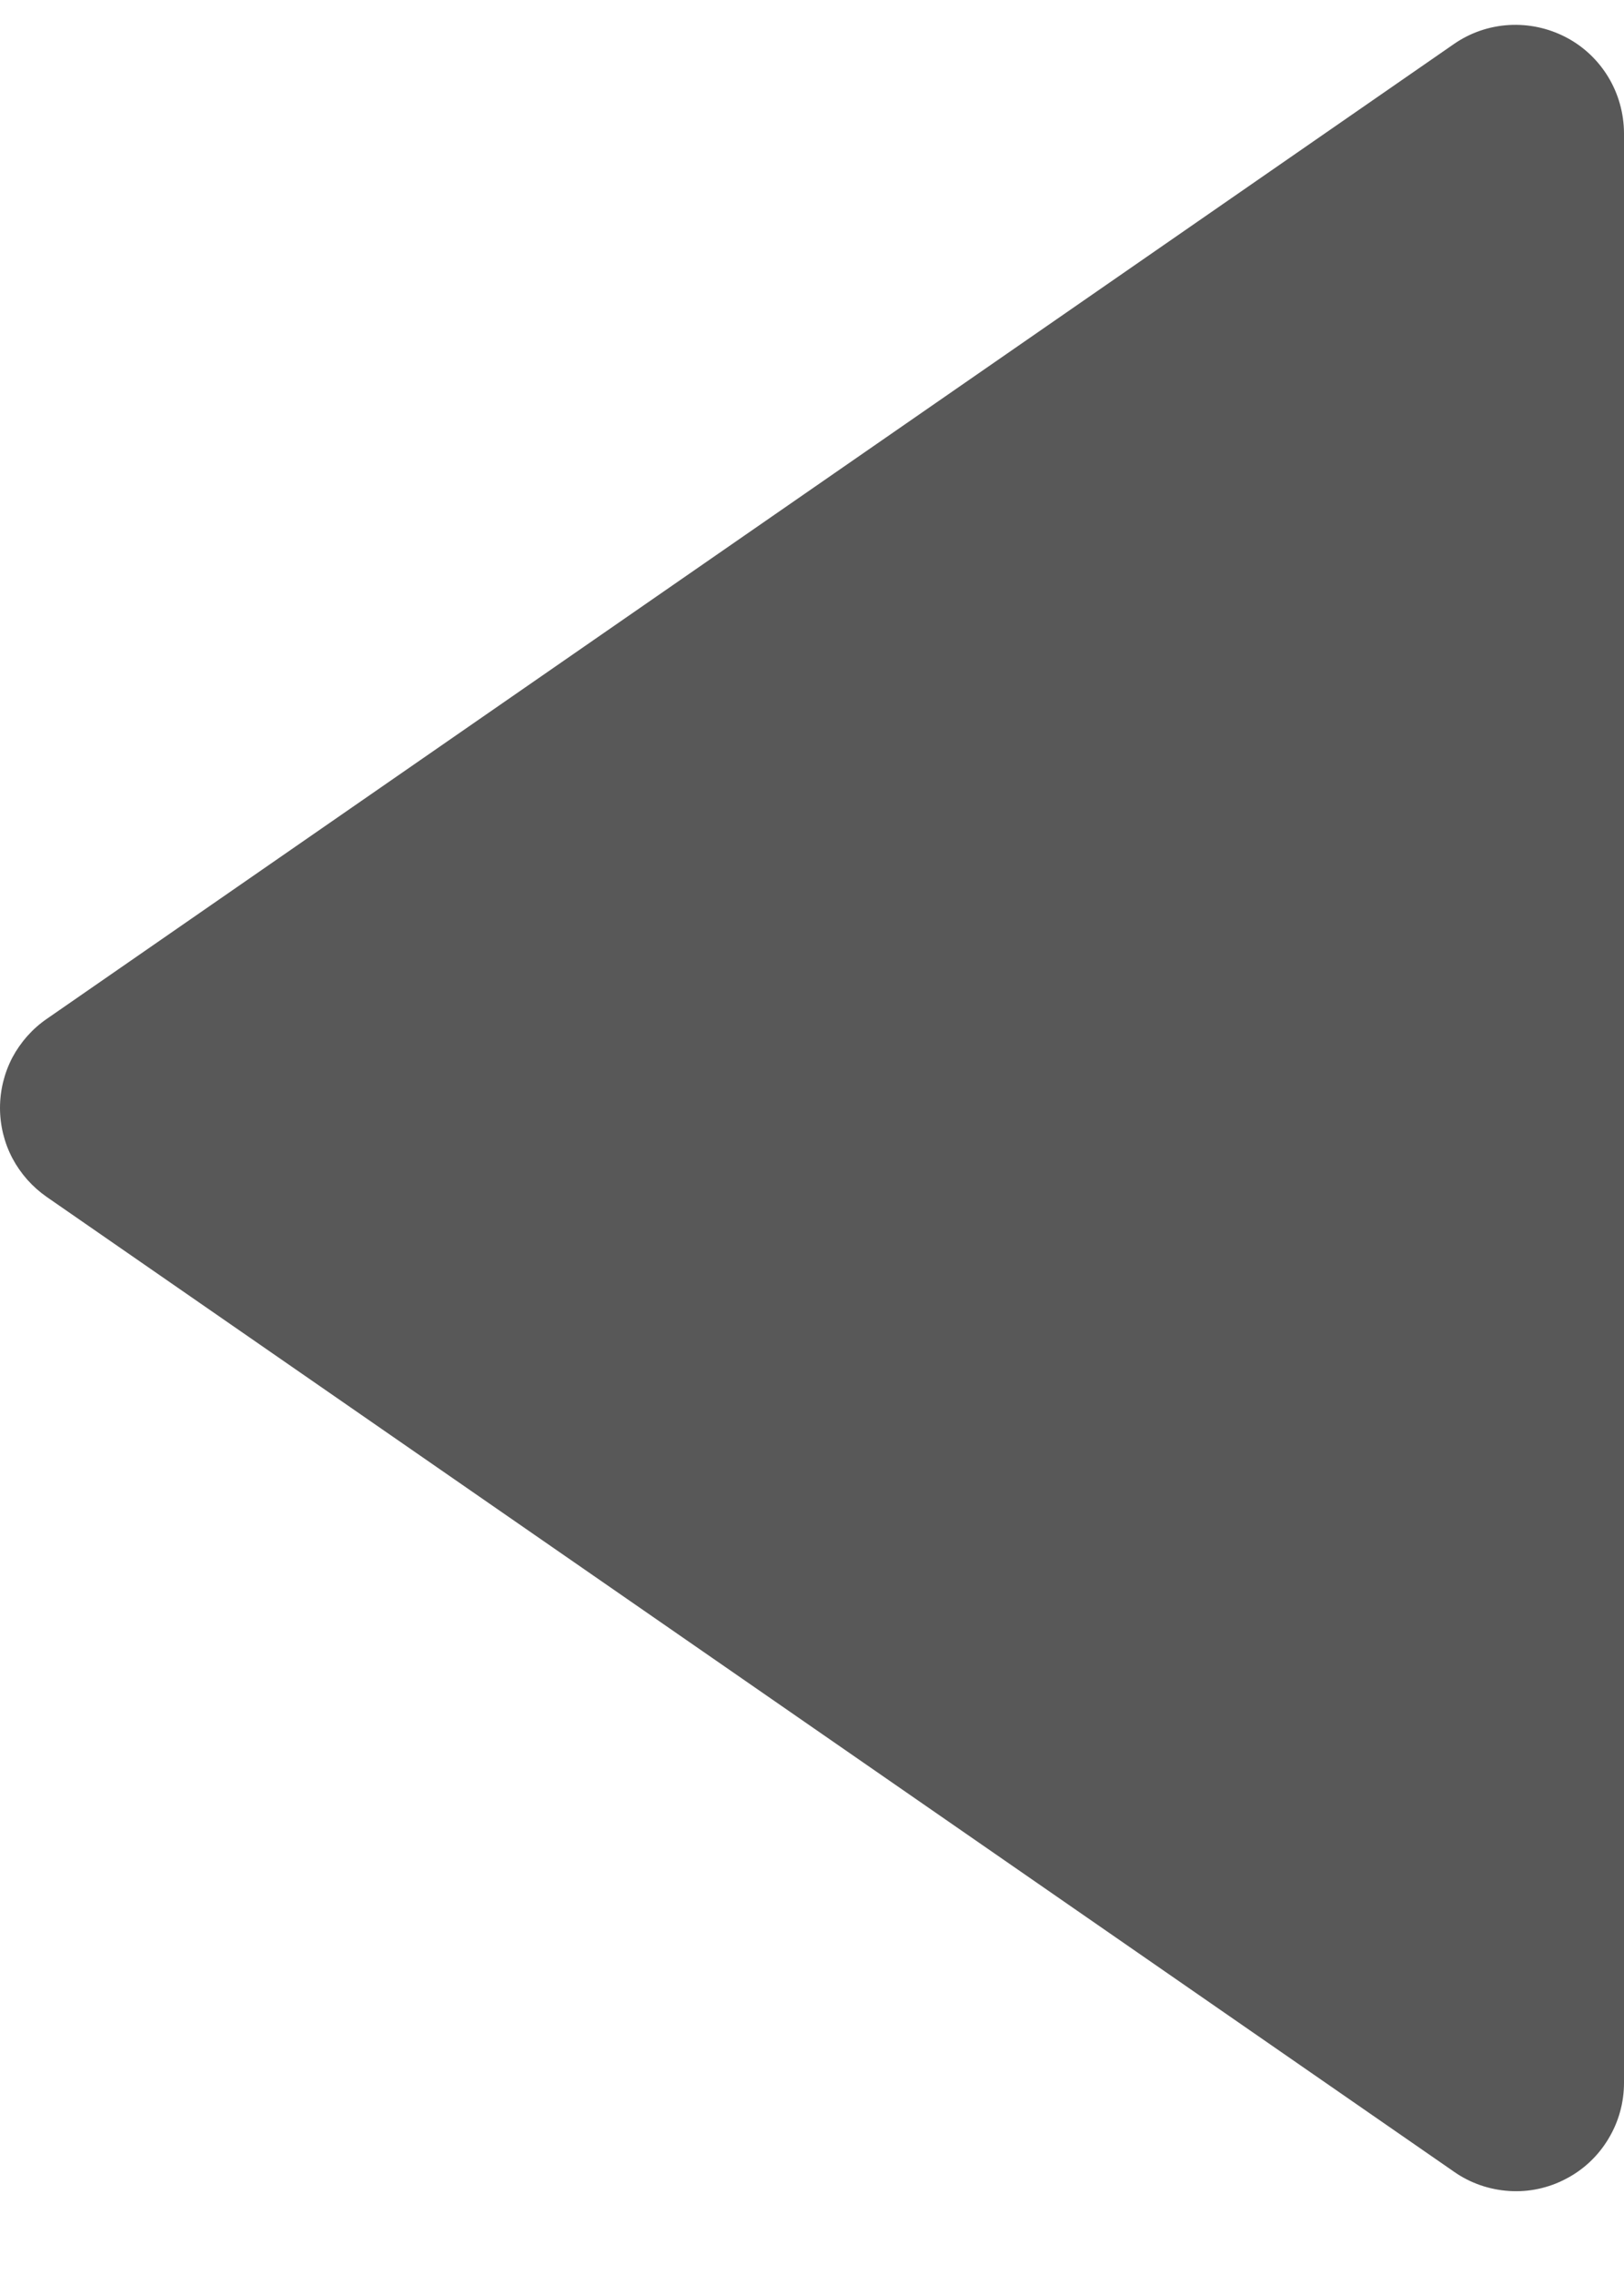 <svg width="10" height="14" viewBox="0 0 10 14" fill="none" xmlns="http://www.w3.org/2000/svg">
<path d="M0.288 6.27C0.199 6.331 0.127 6.413 0.076 6.508C0.026 6.604 -2.86613e-07 6.71 -2.91327e-07 6.818C-2.96041e-07 6.925 0.026 7.032 0.076 7.127C0.127 7.223 0.199 7.304 0.288 7.366L8.954 13.365C9.054 13.435 9.171 13.475 9.293 13.483C9.414 13.491 9.535 13.465 9.643 13.408C9.751 13.352 9.841 13.267 9.904 13.162C9.967 13.058 10 12.939 10 12.817L10 0.818C9.999 0.697 9.966 0.578 9.903 0.474C9.84 0.37 9.75 0.285 9.642 0.229C9.534 0.173 9.414 0.147 9.292 0.154C9.171 0.161 9.054 0.201 8.954 0.27L0.288 6.27Z" fill="#585858"/>
</svg>
